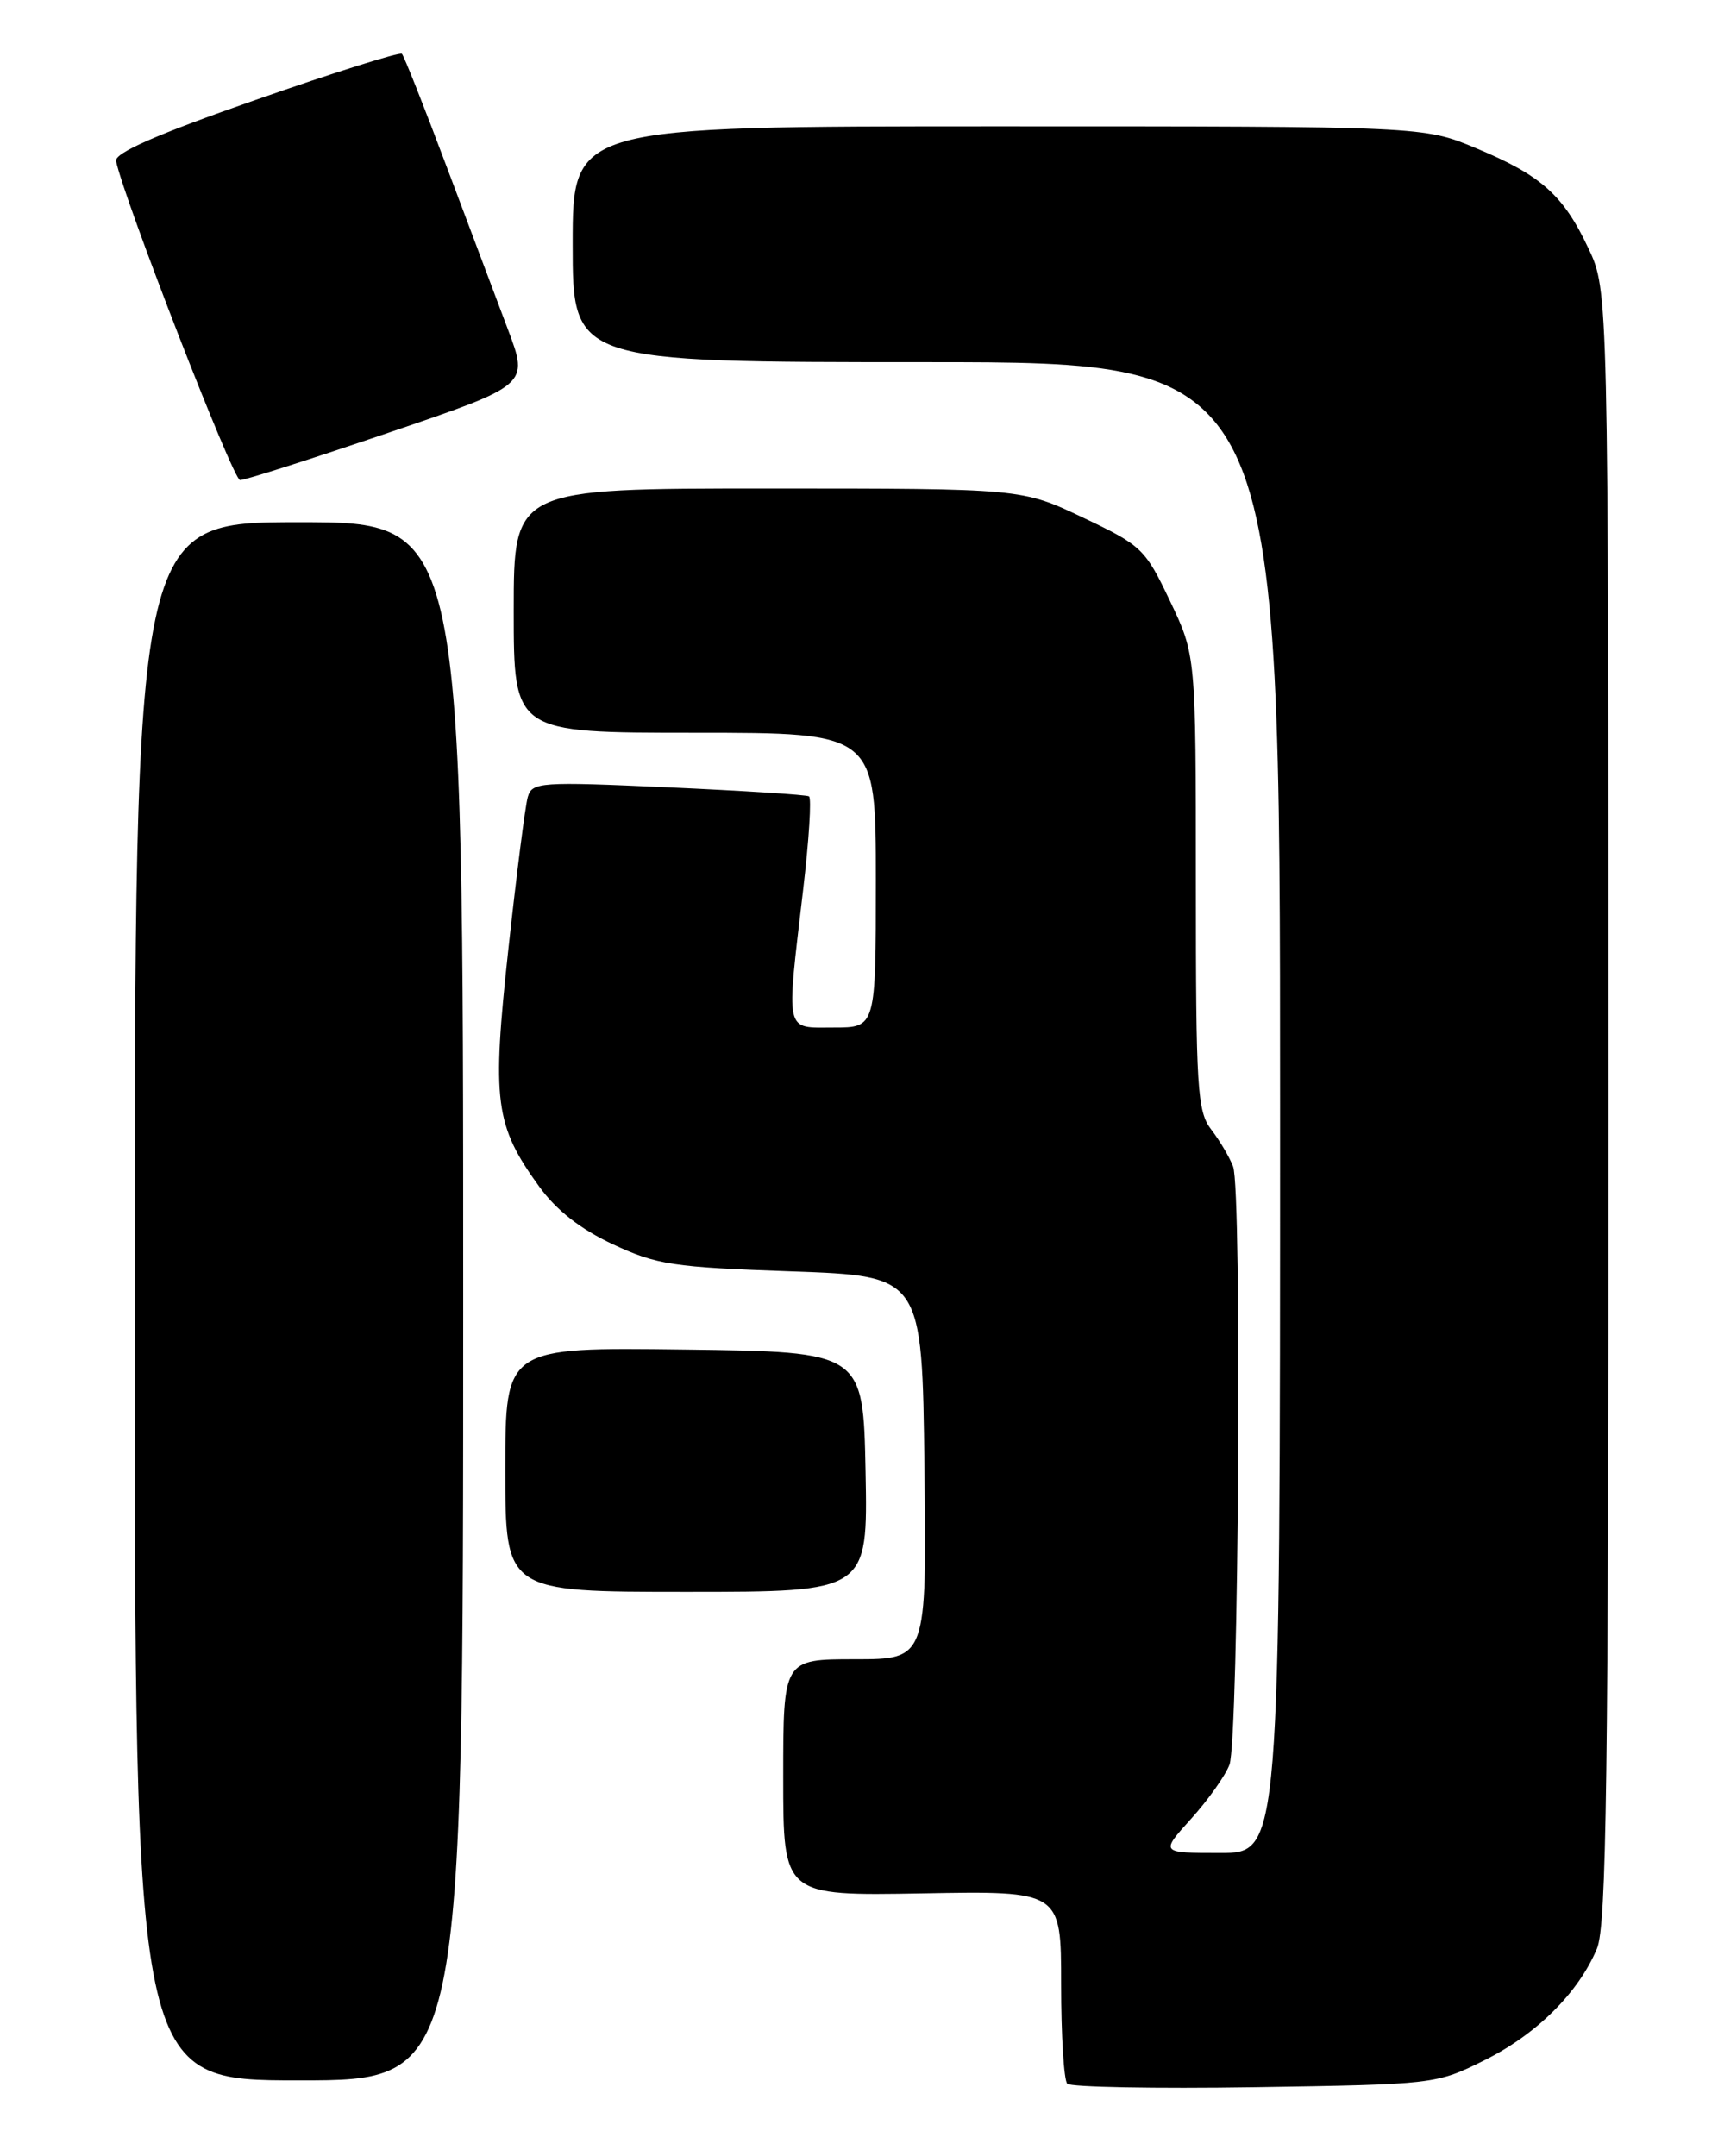 <?xml version="1.0" encoding="UTF-8" standalone="no"?>
<!DOCTYPE svg PUBLIC "-//W3C//DTD SVG 1.1//EN" "http://www.w3.org/Graphics/SVG/1.1/DTD/svg11.dtd" >
<svg xmlns="http://www.w3.org/2000/svg" xmlns:xlink="http://www.w3.org/1999/xlink" version="1.1" viewBox="0 0 204 256">
 <g >
 <path fill="currentColor"
d=" M 176.25 244.62 C 182.45 241.54 187.43 236.60 189.63 231.35 C 190.76 228.64 191.00 211.15 190.99 131.28 C 190.98 34.50 190.98 34.50 188.62 29.50 C 185.63 23.15 183.02 20.83 175.28 17.60 C 169.06 15.00 169.06 15.00 118.53 15.00 C 68.00 15.00 68.00 15.00 68.00 29.00 C 68.00 43.00 68.00 43.00 110.00 43.00 C 152.00 43.00 152.00 43.00 152.00 131.50 C 152.00 220.00 152.00 220.00 144.88 220.00 C 137.77 220.00 137.77 220.00 141.43 215.95 C 143.44 213.72 145.50 210.83 145.99 209.52 C 147.09 206.62 147.49 141.30 146.42 138.50 C 146.00 137.40 144.84 135.43 143.83 134.12 C 142.16 131.94 142.00 129.36 142.00 104.76 C 142.00 77.79 142.00 77.79 138.92 71.34 C 135.97 65.14 135.56 64.76 128.59 61.45 C 121.33 58.00 121.33 58.00 91.16 58.00 C 61.00 58.00 61.00 58.00 61.00 72.50 C 61.00 87.00 61.00 87.00 82.50 87.00 C 104.00 87.00 104.00 87.00 104.00 104.50 C 104.00 122.00 104.00 122.00 99.00 122.00 C 93.13 122.00 93.34 122.94 95.36 105.69 C 96.06 99.75 96.38 94.74 96.06 94.55 C 95.75 94.36 88.24 93.88 79.36 93.48 C 64.10 92.79 63.18 92.86 62.67 94.63 C 62.37 95.66 61.34 103.76 60.37 112.64 C 58.39 130.80 58.76 133.60 64.01 140.86 C 66.06 143.69 68.90 145.92 72.77 147.73 C 77.98 150.17 79.91 150.46 94.00 150.95 C 109.50 151.50 109.50 151.50 109.77 174.25 C 110.04 197.00 110.04 197.00 101.52 197.00 C 93.00 197.00 93.00 197.00 93.00 211.05 C 93.00 225.09 93.00 225.09 109.50 224.80 C 126.00 224.50 126.00 224.50 126.00 235.58 C 126.00 241.68 126.33 247.00 126.73 247.40 C 127.14 247.80 137.15 247.99 148.98 247.81 C 170.34 247.48 170.54 247.46 176.25 244.62 Z  M 55.00 154.50 C 55.00 62.00 55.00 62.00 35.50 62.00 C 16.00 62.00 16.00 62.00 16.00 154.50 C 16.00 247.00 16.00 247.00 35.50 247.00 C 55.00 247.00 55.00 247.00 55.00 154.50 Z  M 102.78 174.75 C 102.50 160.50 102.50 160.50 81.25 160.23 C 60.00 159.96 60.00 159.96 60.00 174.48 C 60.00 189.00 60.00 189.00 81.53 189.00 C 103.05 189.00 103.05 189.00 102.78 174.75 Z  M 46.15 51.37 C 62.80 45.71 62.80 45.71 60.31 39.11 C 58.94 35.47 55.65 26.72 52.99 19.67 C 50.34 12.61 47.97 6.63 47.72 6.39 C 47.48 6.15 39.68 8.60 30.39 11.85 C 18.65 15.94 13.59 18.16 13.78 19.12 C 14.69 23.58 27.67 56.98 28.50 57.00 C 29.05 57.02 36.99 54.49 46.15 51.37 Z "/>
</g>
</svg>